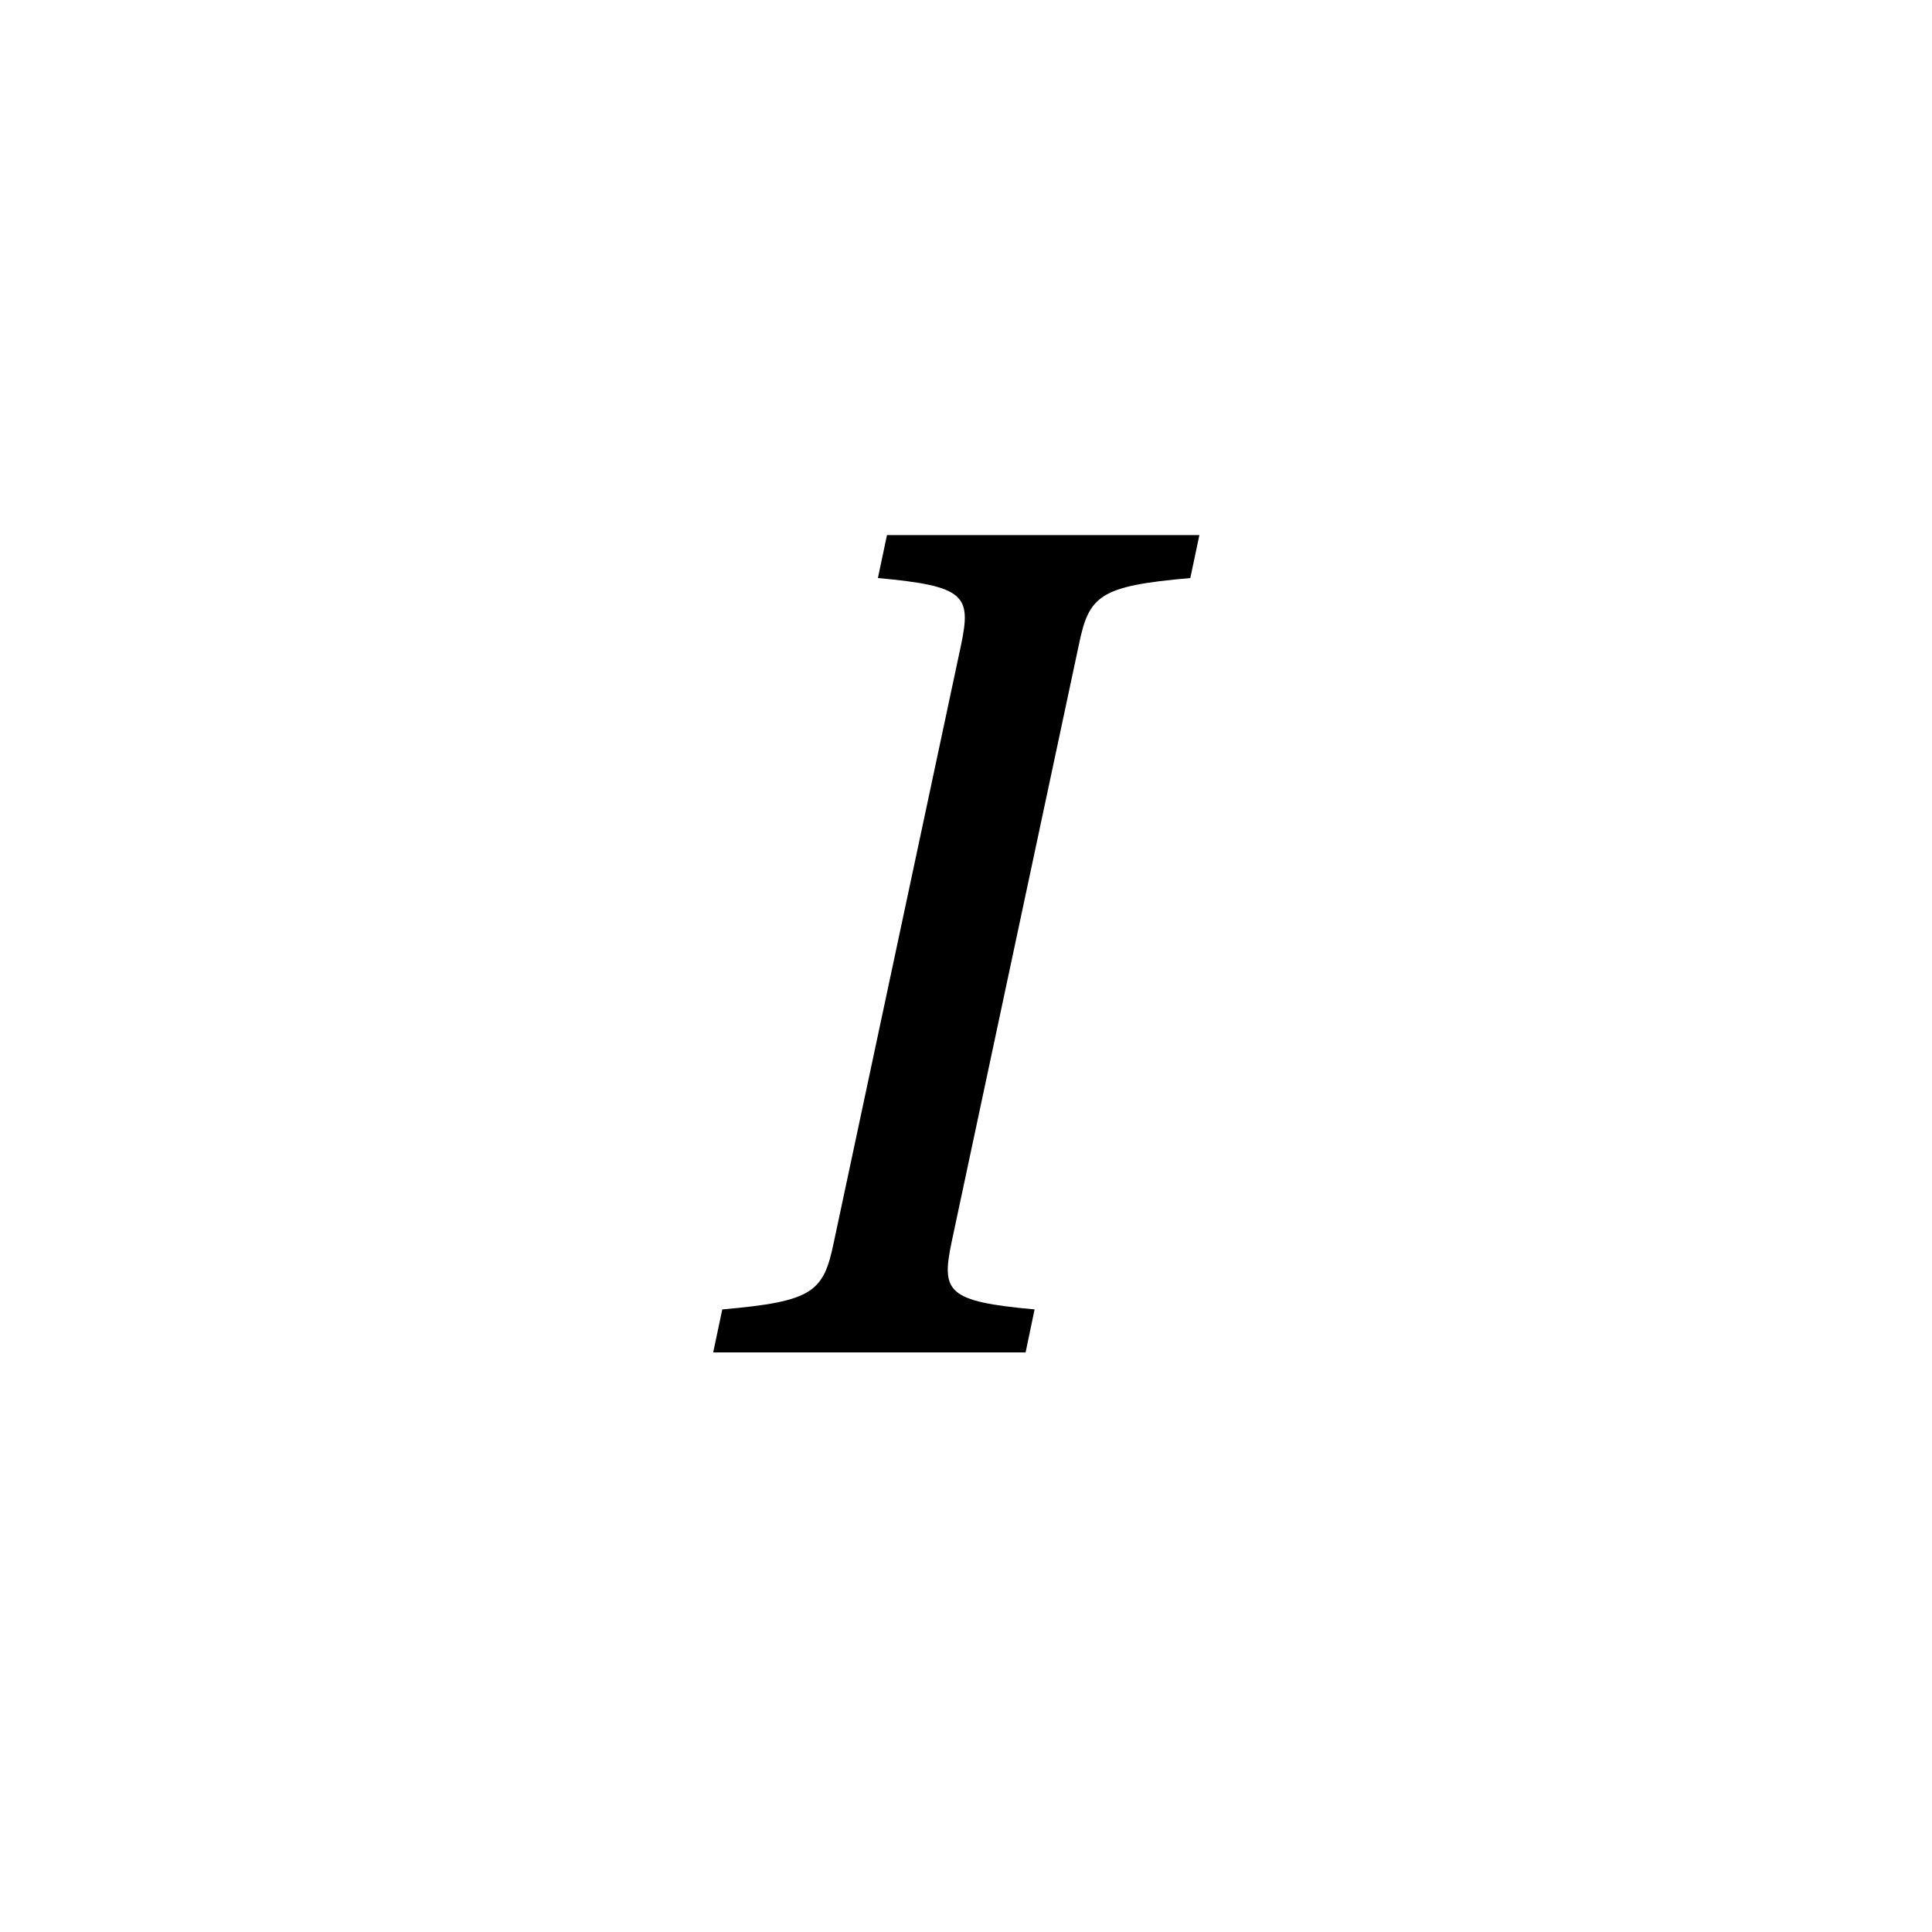 <svg class="bi" width="20" height="20" viewBox="0 0 20 20" xmlns="http://www.w3.org/2000/svg">
  <path fill="currentColor" d="M9.85 12.863c-.106.51-.047.61.86.692l-.093.445H7.383l.094-.445c.943-.082 1.048-.182 1.154-.692l1.318-6.187c.106-.51.047-.61-.861-.692l.094-.445h3.234l-.094.445c-.943.082-1.049.182-1.154.692L9.85 12.863z"/>
</svg>
